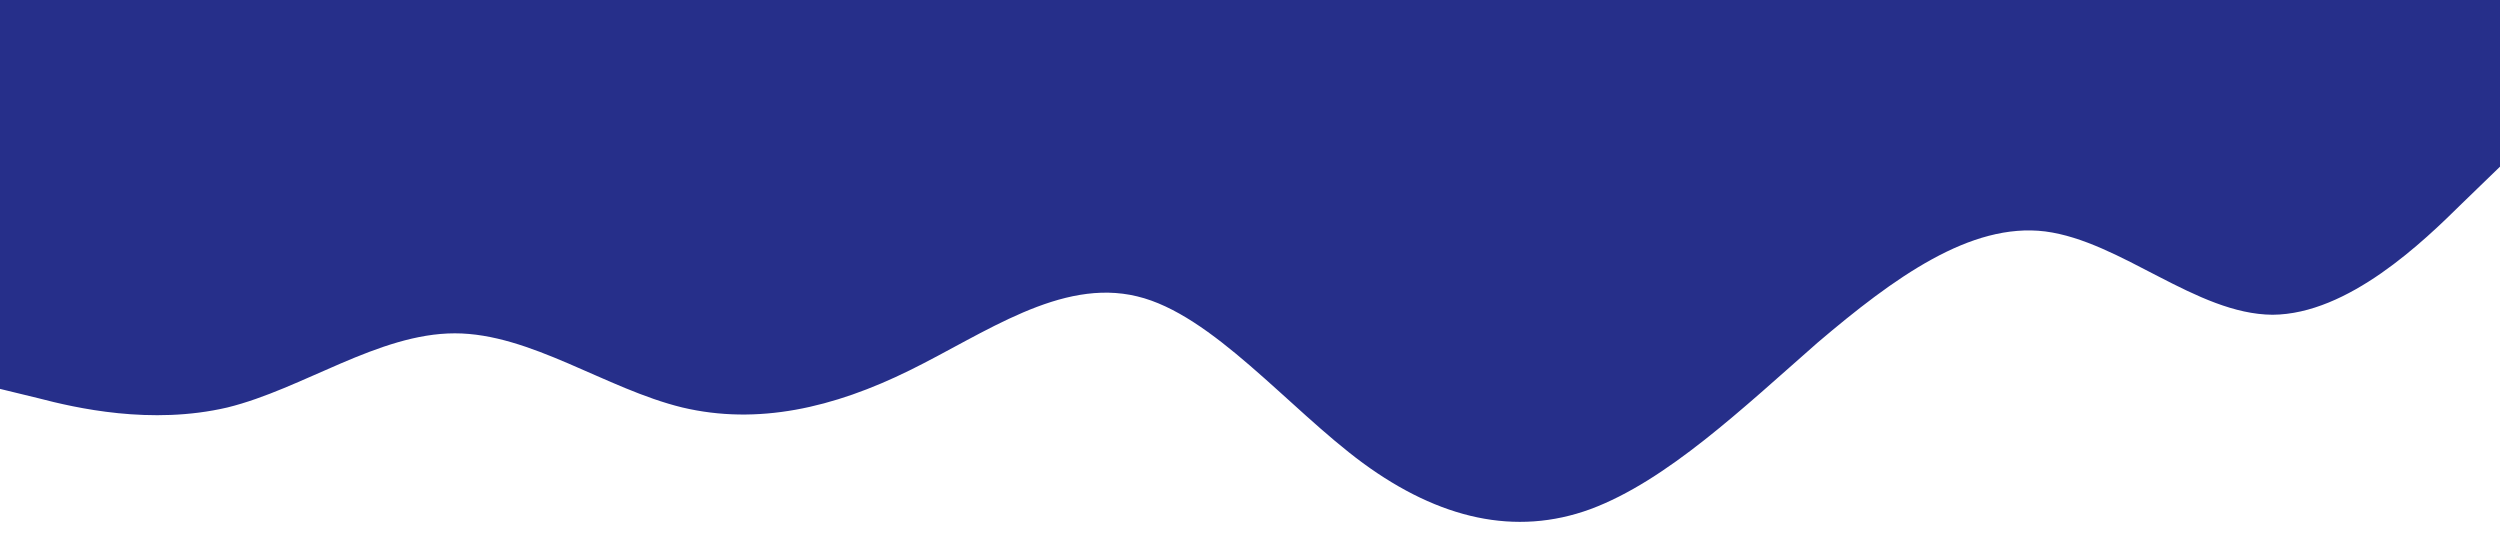 <?xml version="1.0" standalone="no"?><svg xmlns="http://www.w3.org/2000/svg" viewBox="0 0 1440 320"><path fill="#000b76" fill-opacity="0.85" d="M0,224L21.8,229.3C43.6,235,87,245,131,234.7C174.5,224,218,192,262,192C305.5,192,349,224,393,234.7C436.4,245,480,235,524,213.3C567.3,192,611,160,655,170.7C698.2,181,742,235,785,266.7C829.1,299,873,309,916,293.3C960,277,1004,235,1047,197.3C1090.9,160,1135,128,1178,133.3C1221.8,139,1265,181,1309,181.3C1352.7,181,1396,139,1418,117.3L1440,96L1440,0L1418.2,0C1396.4,0,1353,0,1309,0C1265.5,0,1222,0,1178,0C1134.5,0,1091,0,1047,0C1003.6,0,960,0,916,0C872.7,0,829,0,785,0C741.8,0,698,0,655,0C610.9,0,567,0,524,0C480,0,436,0,393,0C349.1,0,305,0,262,0C218.2,0,175,0,131,0C87.3,0,44,0,22,0L0,0Z"></path></svg>